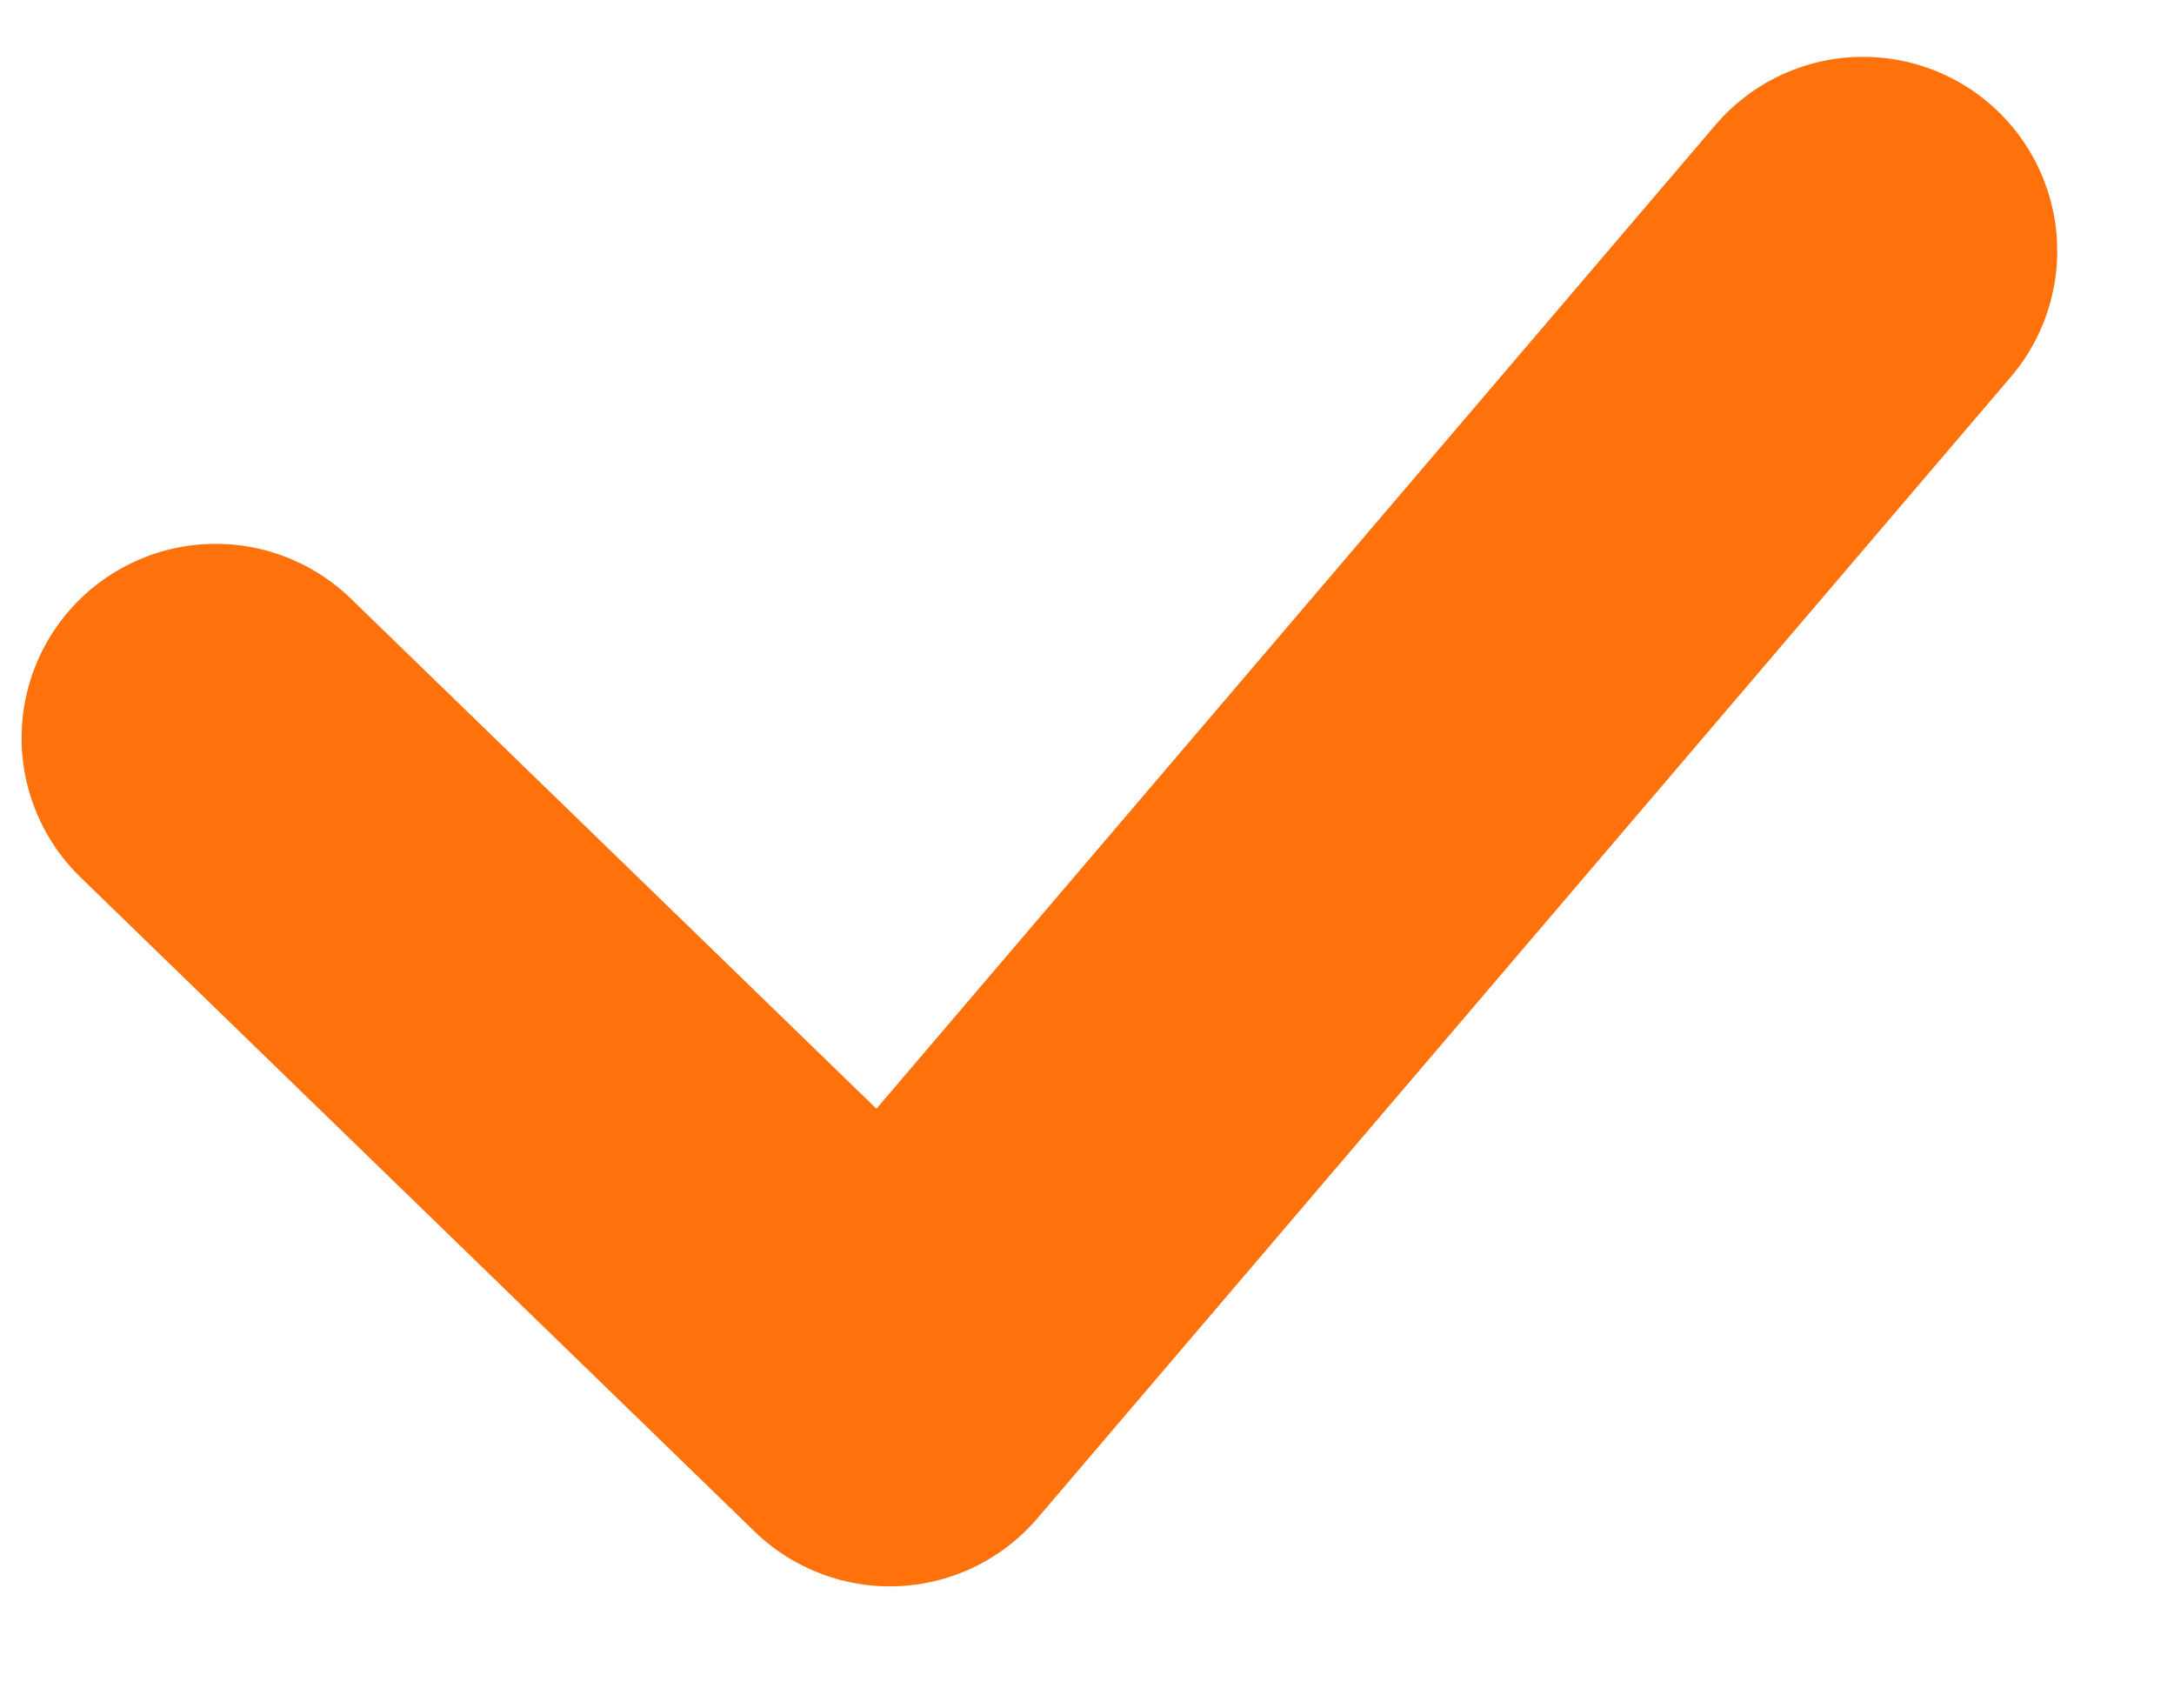<svg width="14" height="11" viewBox="0 0 14 11" fill="none" xmlns="http://www.w3.org/2000/svg">
<path d="M1.389 4.752L5.73 8.965L11.998 1.616" stroke="#FF710B" stroke-width="2.5" stroke-linecap="round" stroke-linejoin="round"/>
</svg>
